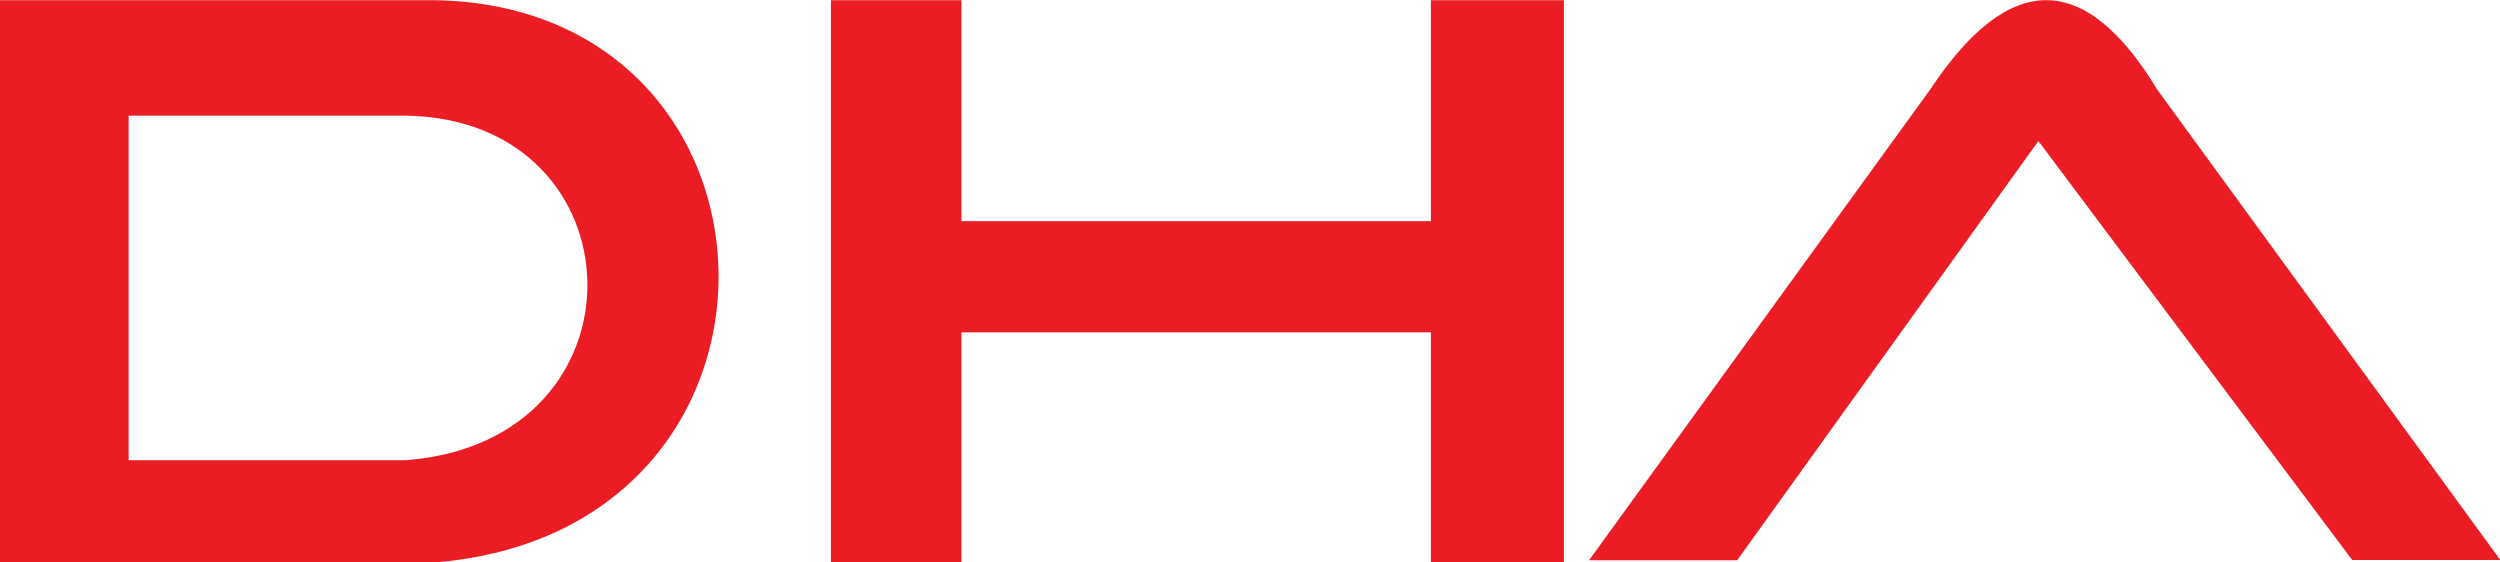 <svg version="1.1" viewBox="0 0 800 179.92" xml:space="preserve" xmlns="http://www.w3.org/2000/svg">
<g transform="matrix(1.778 0 0 1.778 -44.444 -322.47)">
 <path d="m310.99 282.2h26.66l54.212-75.451 56.478 75.407h26.658l-61.736-84.649c-13.008-21.443-26.617-21.478-40.826-0.102zm-136.45-100.8h23.495v39.76h84.488v-39.76h23.944v101.2h-23.944v-41.425h-84.488v41.425h-23.495zm-149.55 0h78.161c66.643 1.026 69.807 95.619 0 101.2h-78.161zm23.155 20.785h49.895c42.555 0.629 44.57 58.587 0 62.009h-49.895z" clip-rule="evenodd" fill="#ec1c24" fill-rule="evenodd"/>
 </g>
</svg>
